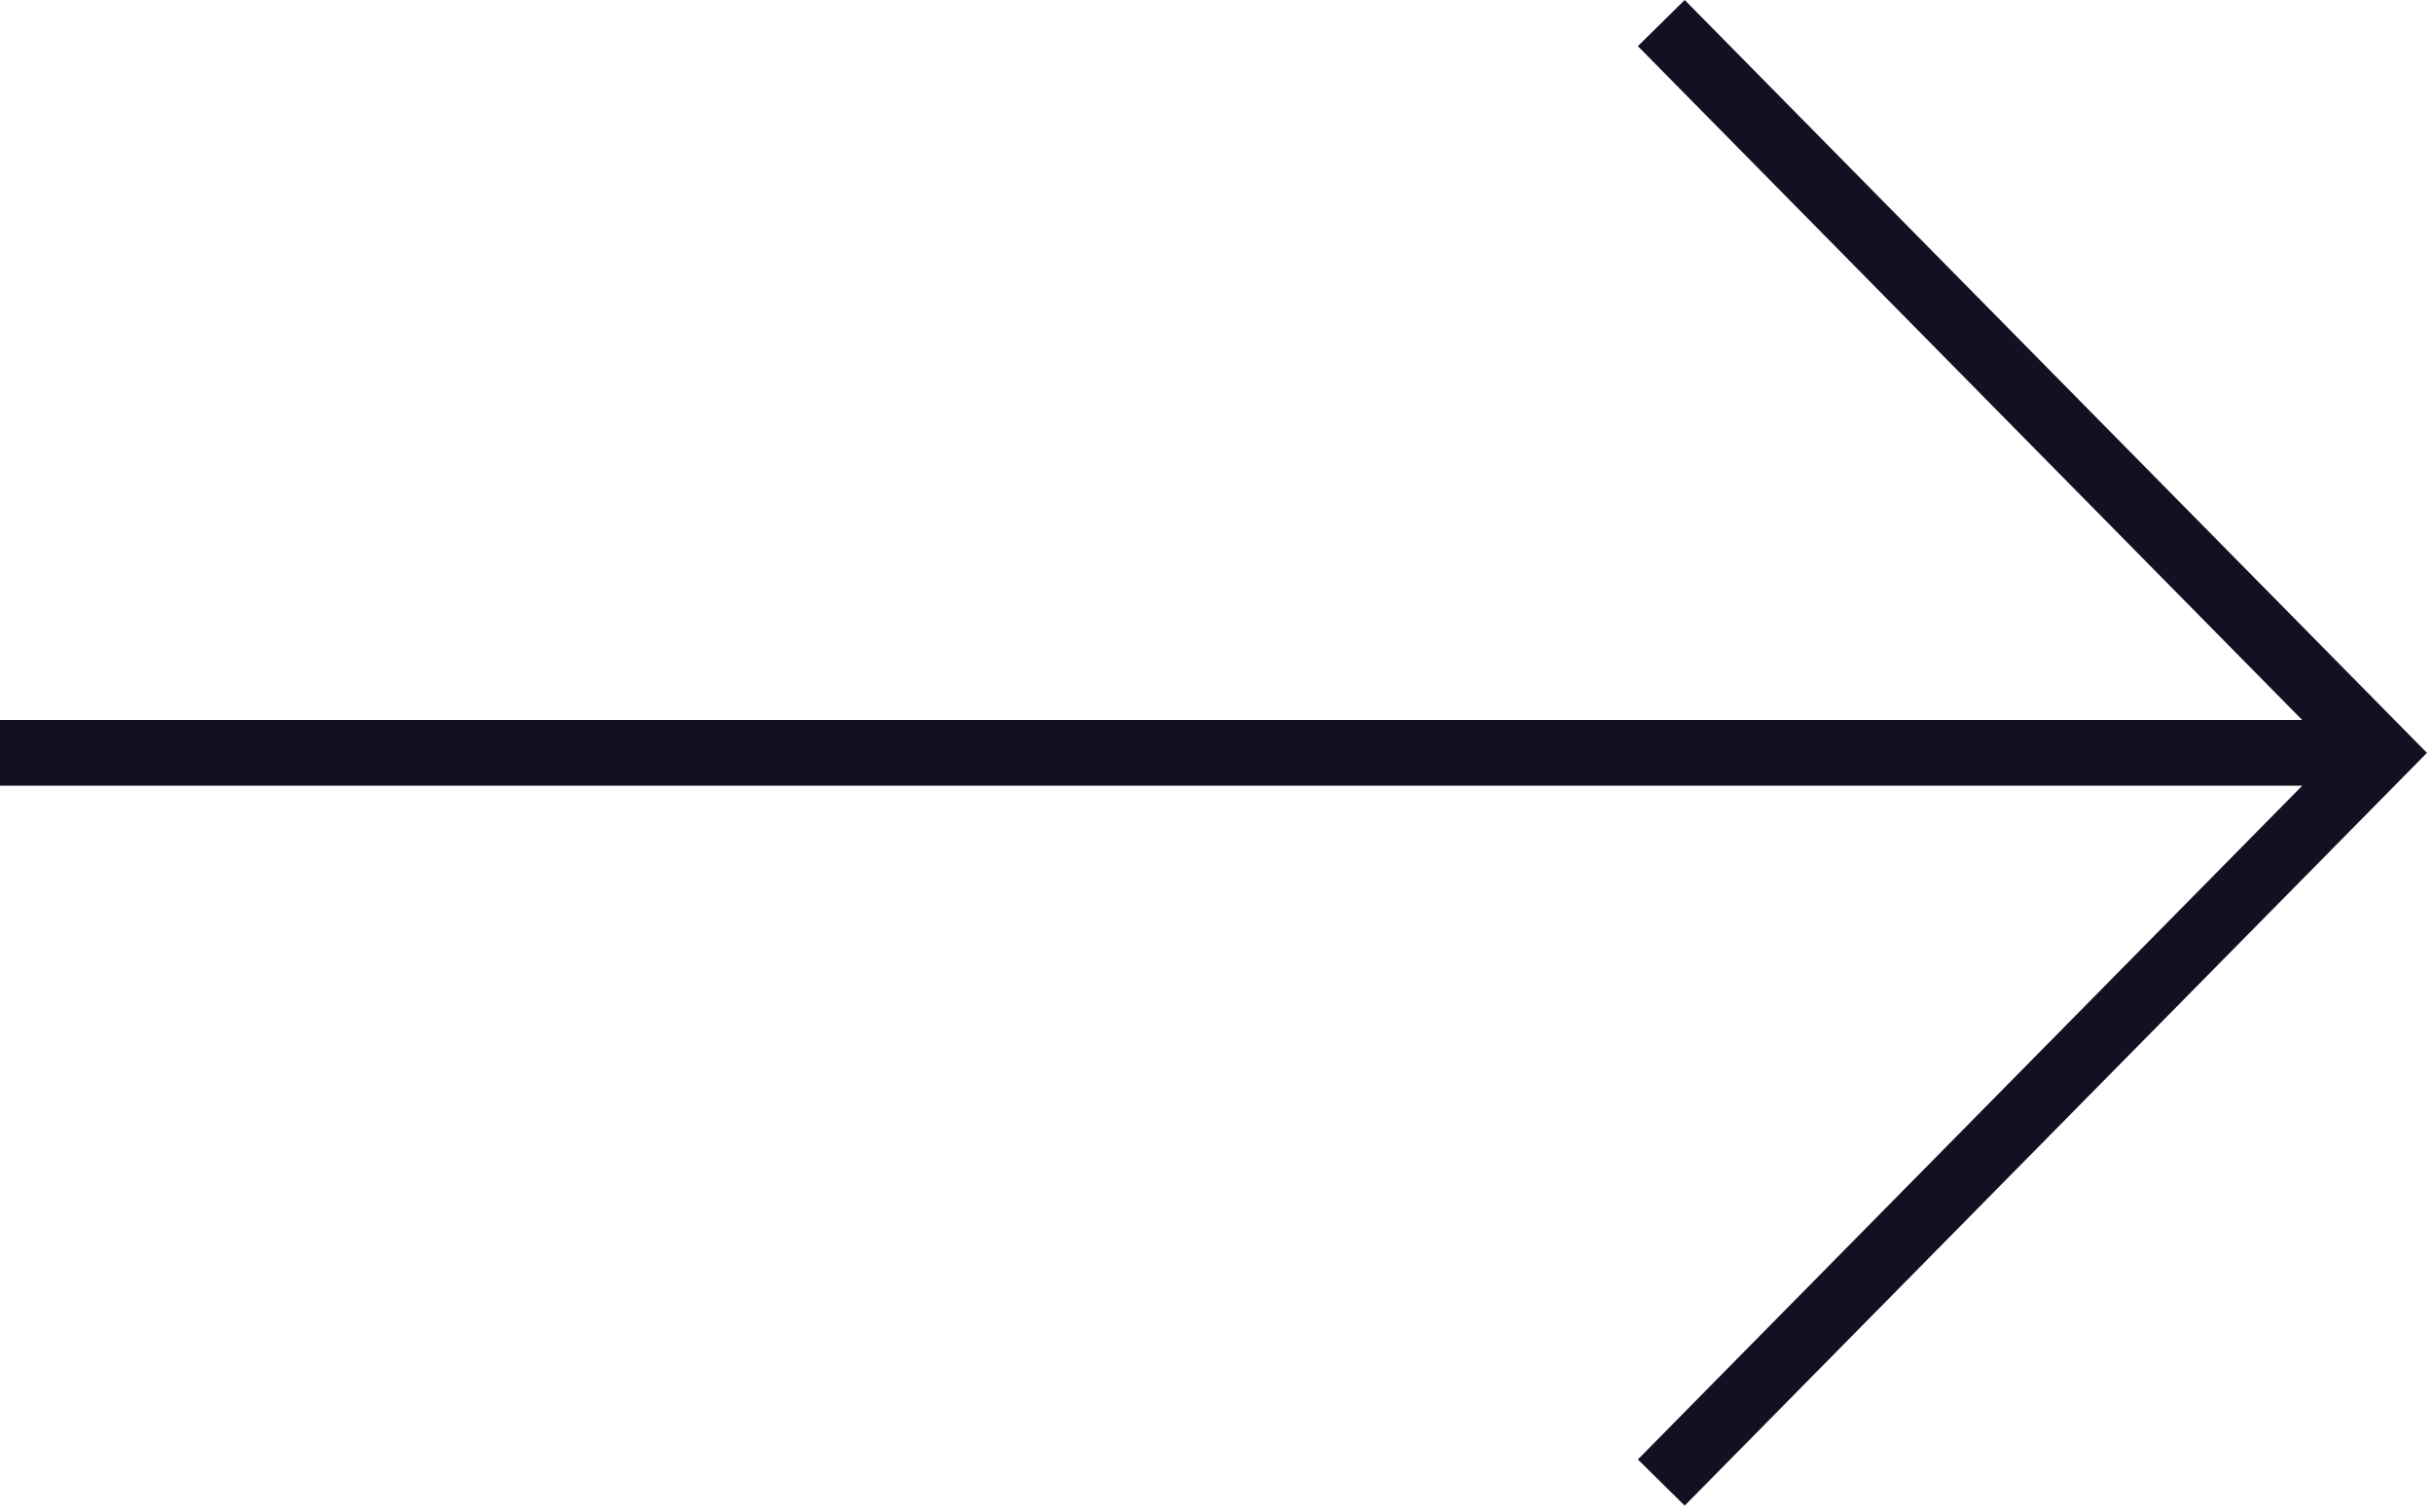 <svg width="37" height="23" viewBox="0 0 37 23" fill="none" xmlns="http://www.w3.org/2000/svg">
<path fill-rule="evenodd" clip-rule="evenodd" d="M35.011 10.952L24.908 0.702L25.62 0L36.908 11.452L25.62 22.902L24.908 22.2L35.011 11.952H0V10.952H35.011Z" fill="#131023"/>
</svg>
